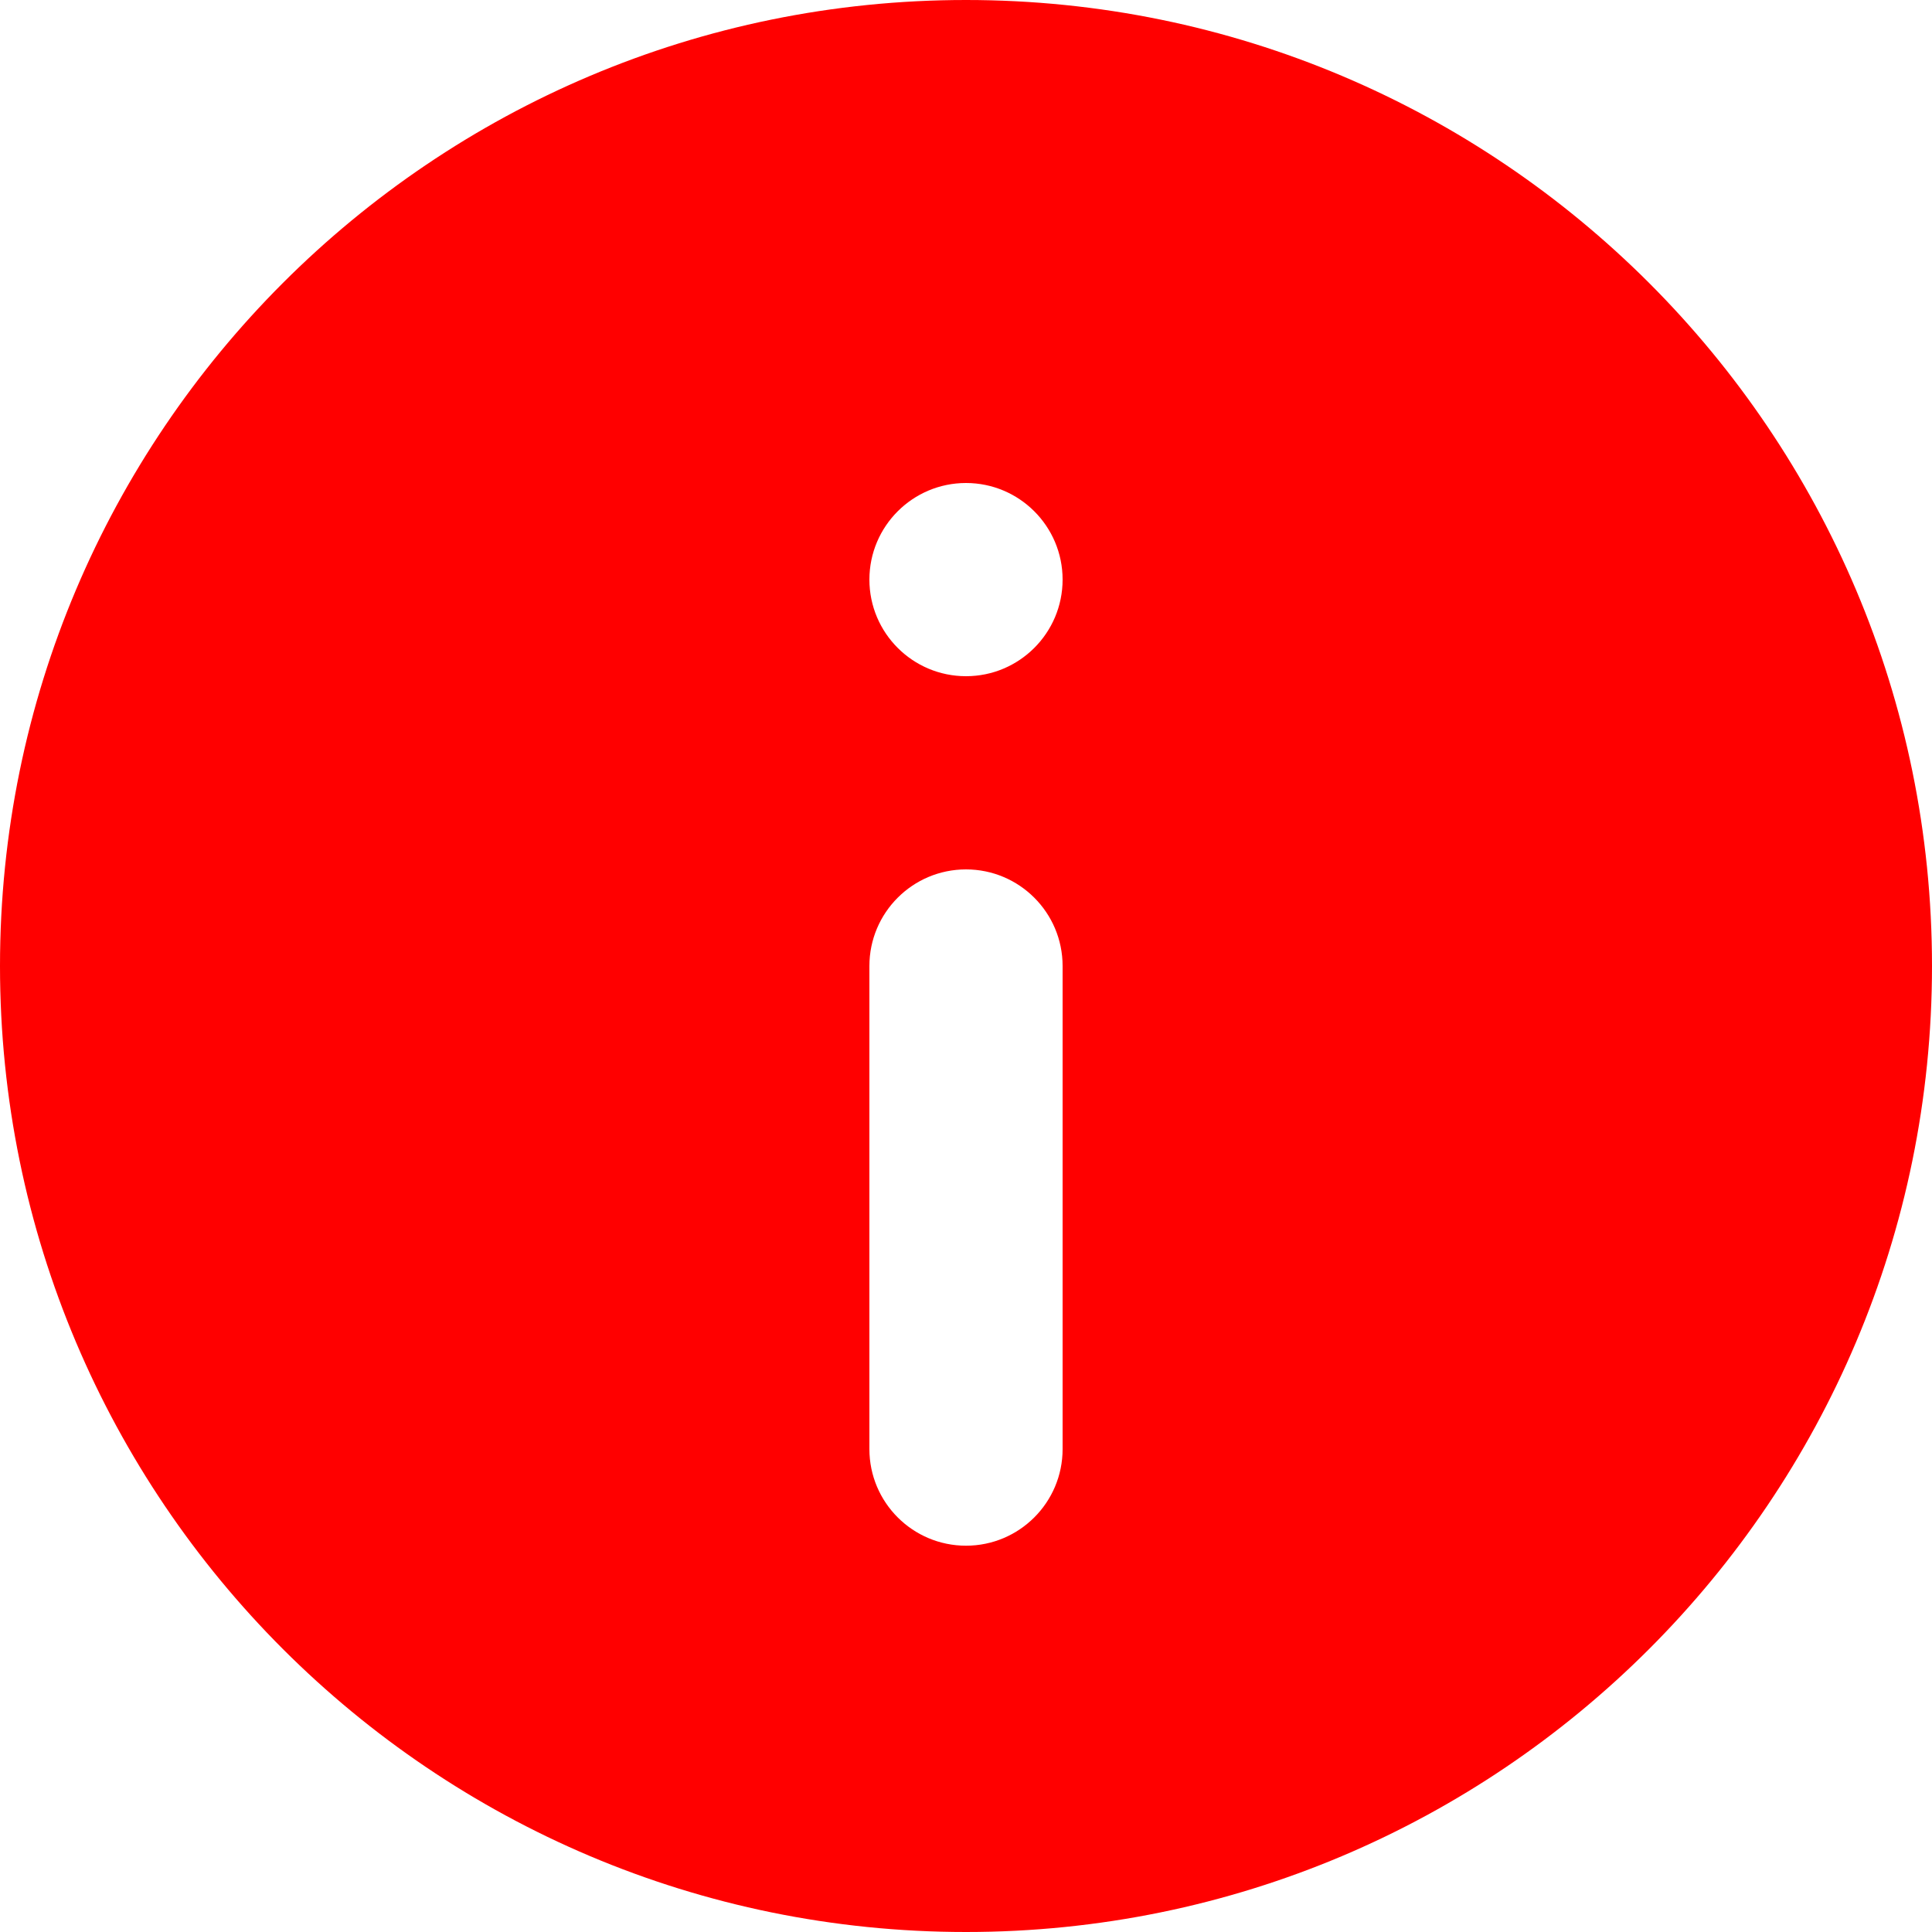 <svg fill="none" height="20" viewBox="0 0 20 20" width="20" xmlns="http://www.w3.org/2000/svg">
    <path clip-rule="evenodd"
        d="M20 10C20 15.523 15.523 20 10 20C4.477 20 0 15.523 0 10C0 4.477 4.477 0 10 0C15.523 0 20 4.477 20 10ZM10 9C10.552 9 11 9.448 11 10V15.001C11 15.553 10.552 16.001 10 16.001C9.448 16.001 9 15.553 9 15.001V10C9 9.448 9.448 9 10 9ZM10 7C10.552 7 11 6.552 11 6C11 5.448 10.552 5 10 5C9.448 5 9 5.448 9 6C9 6.552 9.448 7 10 7Z"
        fill="#FF0000" fill-rule="evenodd" />
</svg>
